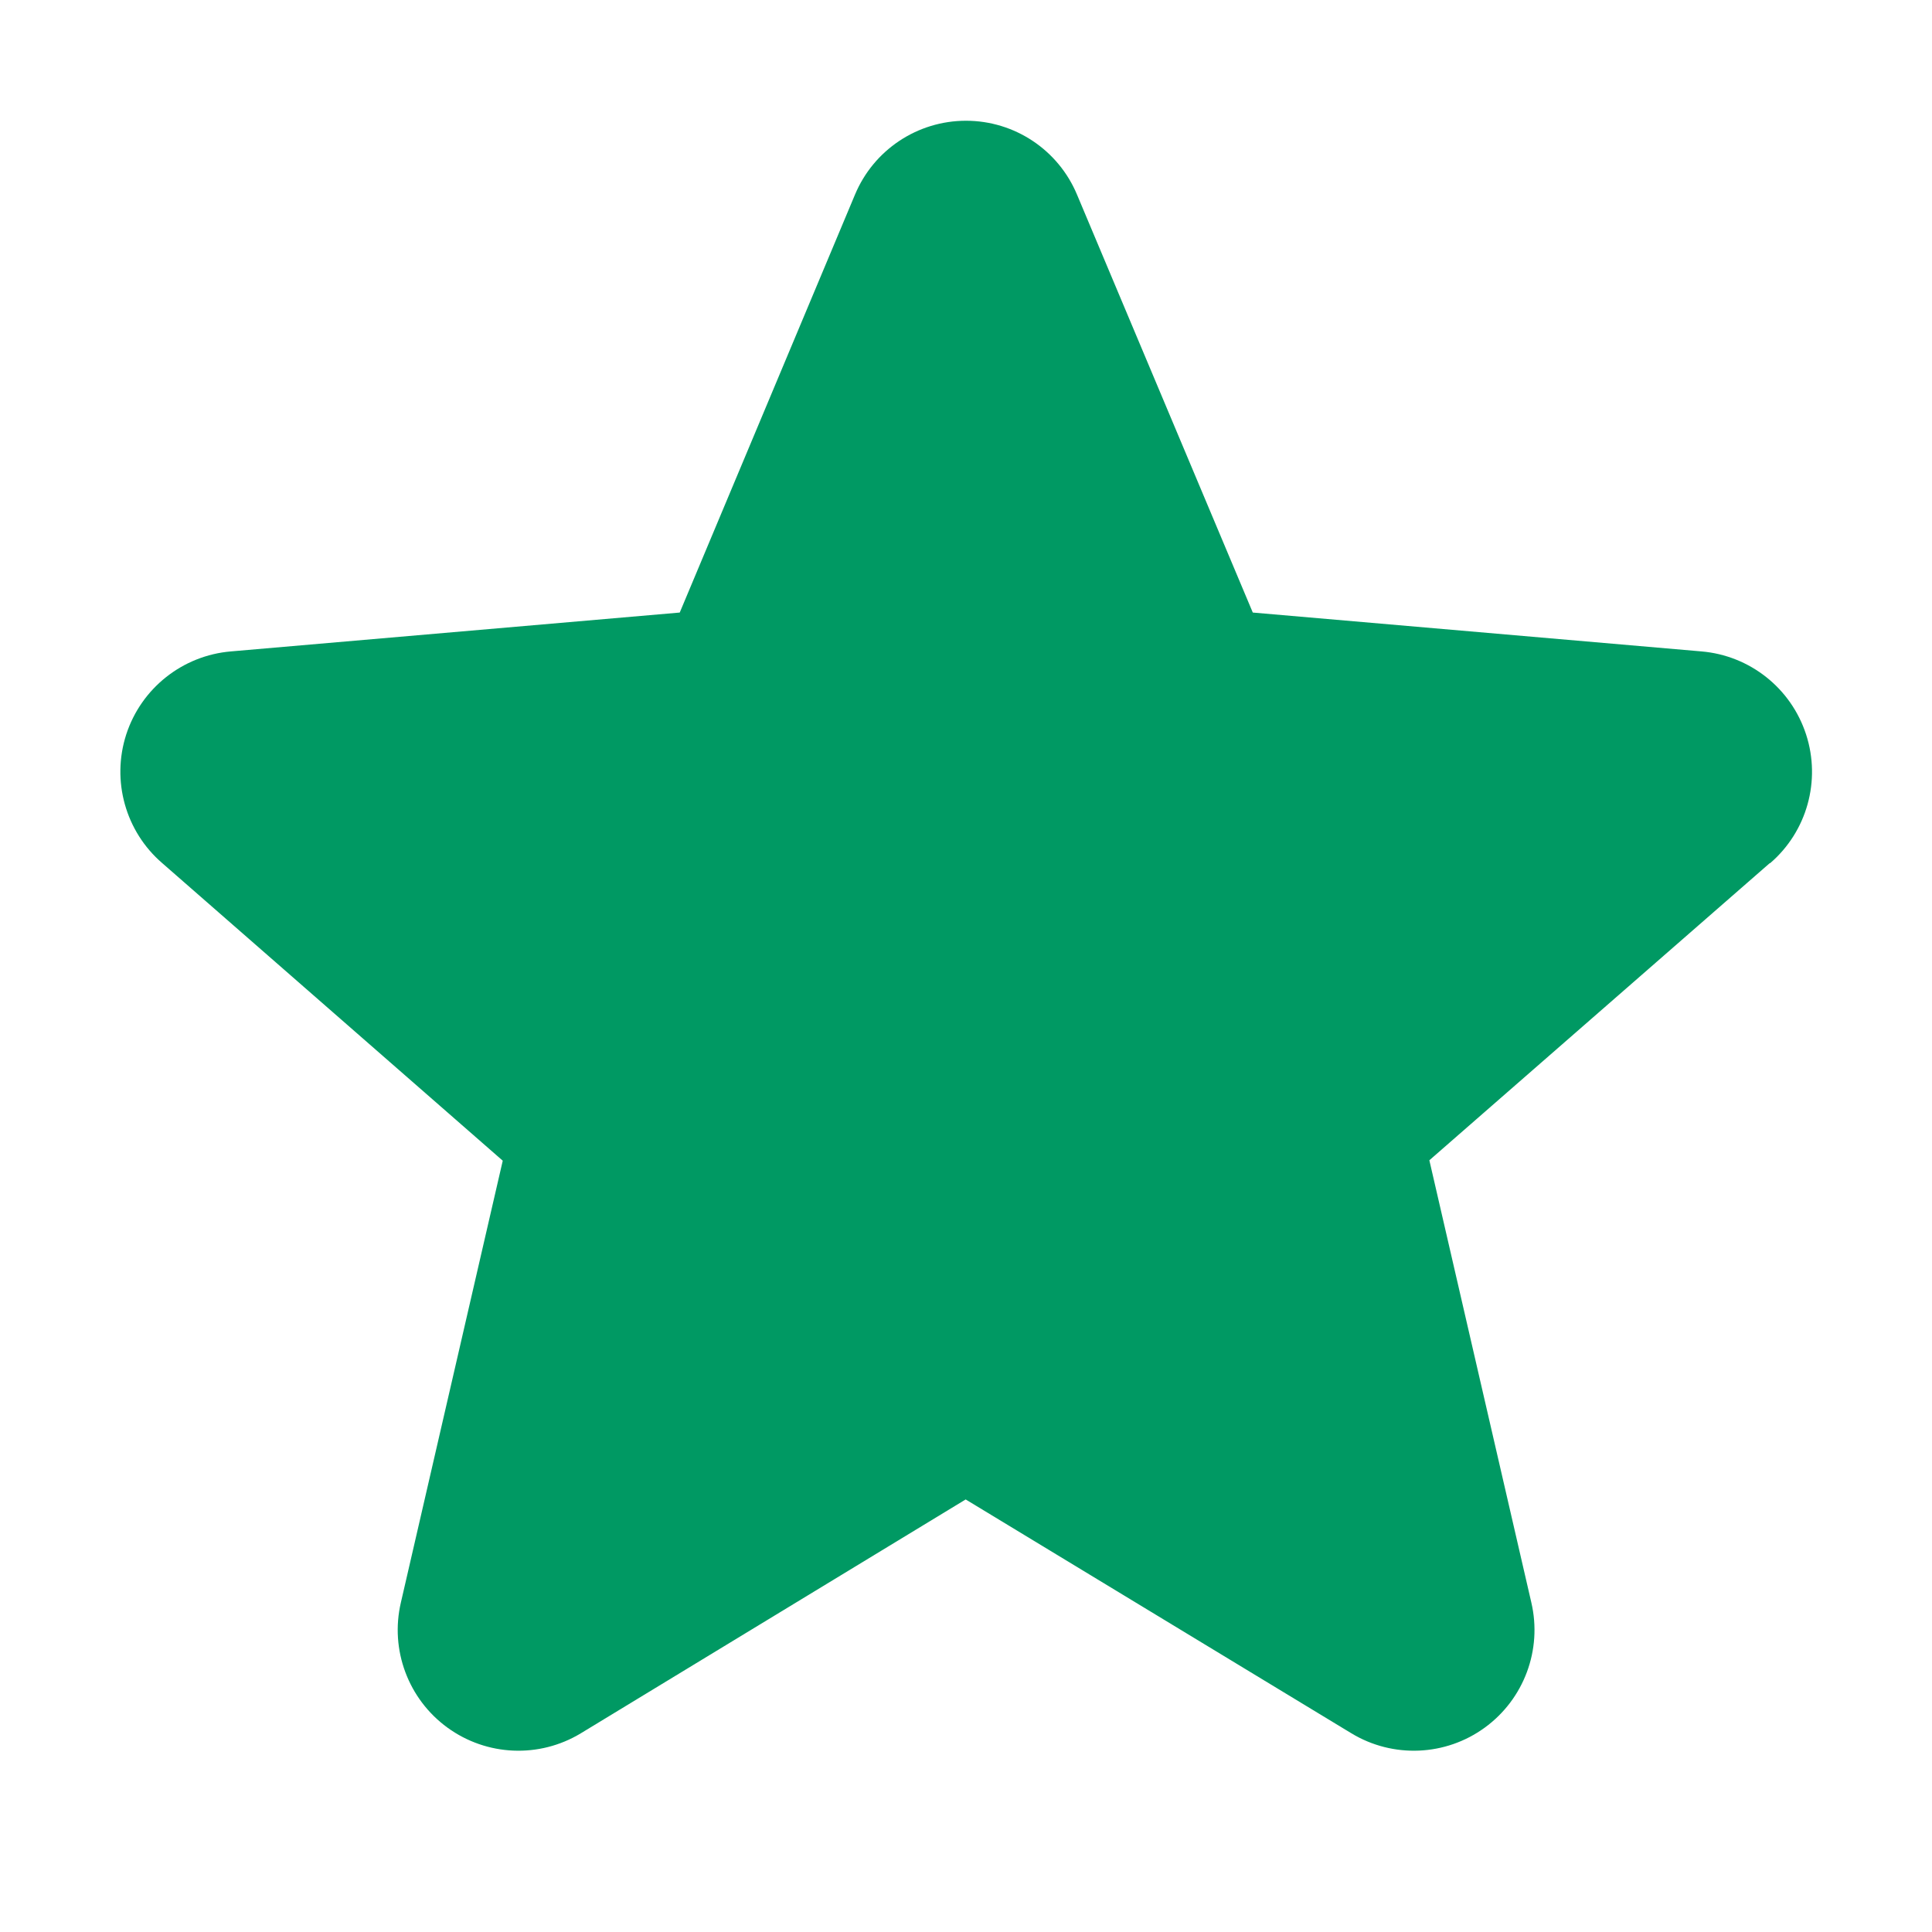 <svg width="18" height="18" viewBox="0 0 18 18" fill="none" xmlns="http://www.w3.org/2000/svg">
<g clip-path="url(#clip0_37_153)">
<path fill-rule="evenodd" clip-rule="evenodd" d="M16.488 8.042L13.317 10.81L14.267 14.93C14.37 15.37 14.199 15.83 13.833 16.096C13.468 16.362 12.978 16.383 12.591 16.149L8.997 13.97L5.411 16.149C5.024 16.383 4.535 16.362 4.169 16.096C3.803 15.83 3.632 15.37 3.735 14.93L4.684 10.814L1.512 8.042C1.169 7.747 1.037 7.274 1.176 6.843C1.316 6.412 1.701 6.107 2.152 6.069L6.333 5.707L7.965 1.815C8.139 1.397 8.547 1.125 9 1.125C9.453 1.125 9.861 1.397 10.035 1.815L11.672 5.707L15.851 6.069C16.303 6.107 16.687 6.412 16.827 6.843C16.967 7.274 16.835 7.747 16.492 8.042H16.488Z" fill="#009963"/>
</g>
<defs>
<clipPath id="clip0_37_153">
<rect width="18" height="18" fill="white"/>
</clipPath>
</defs>
</svg>
